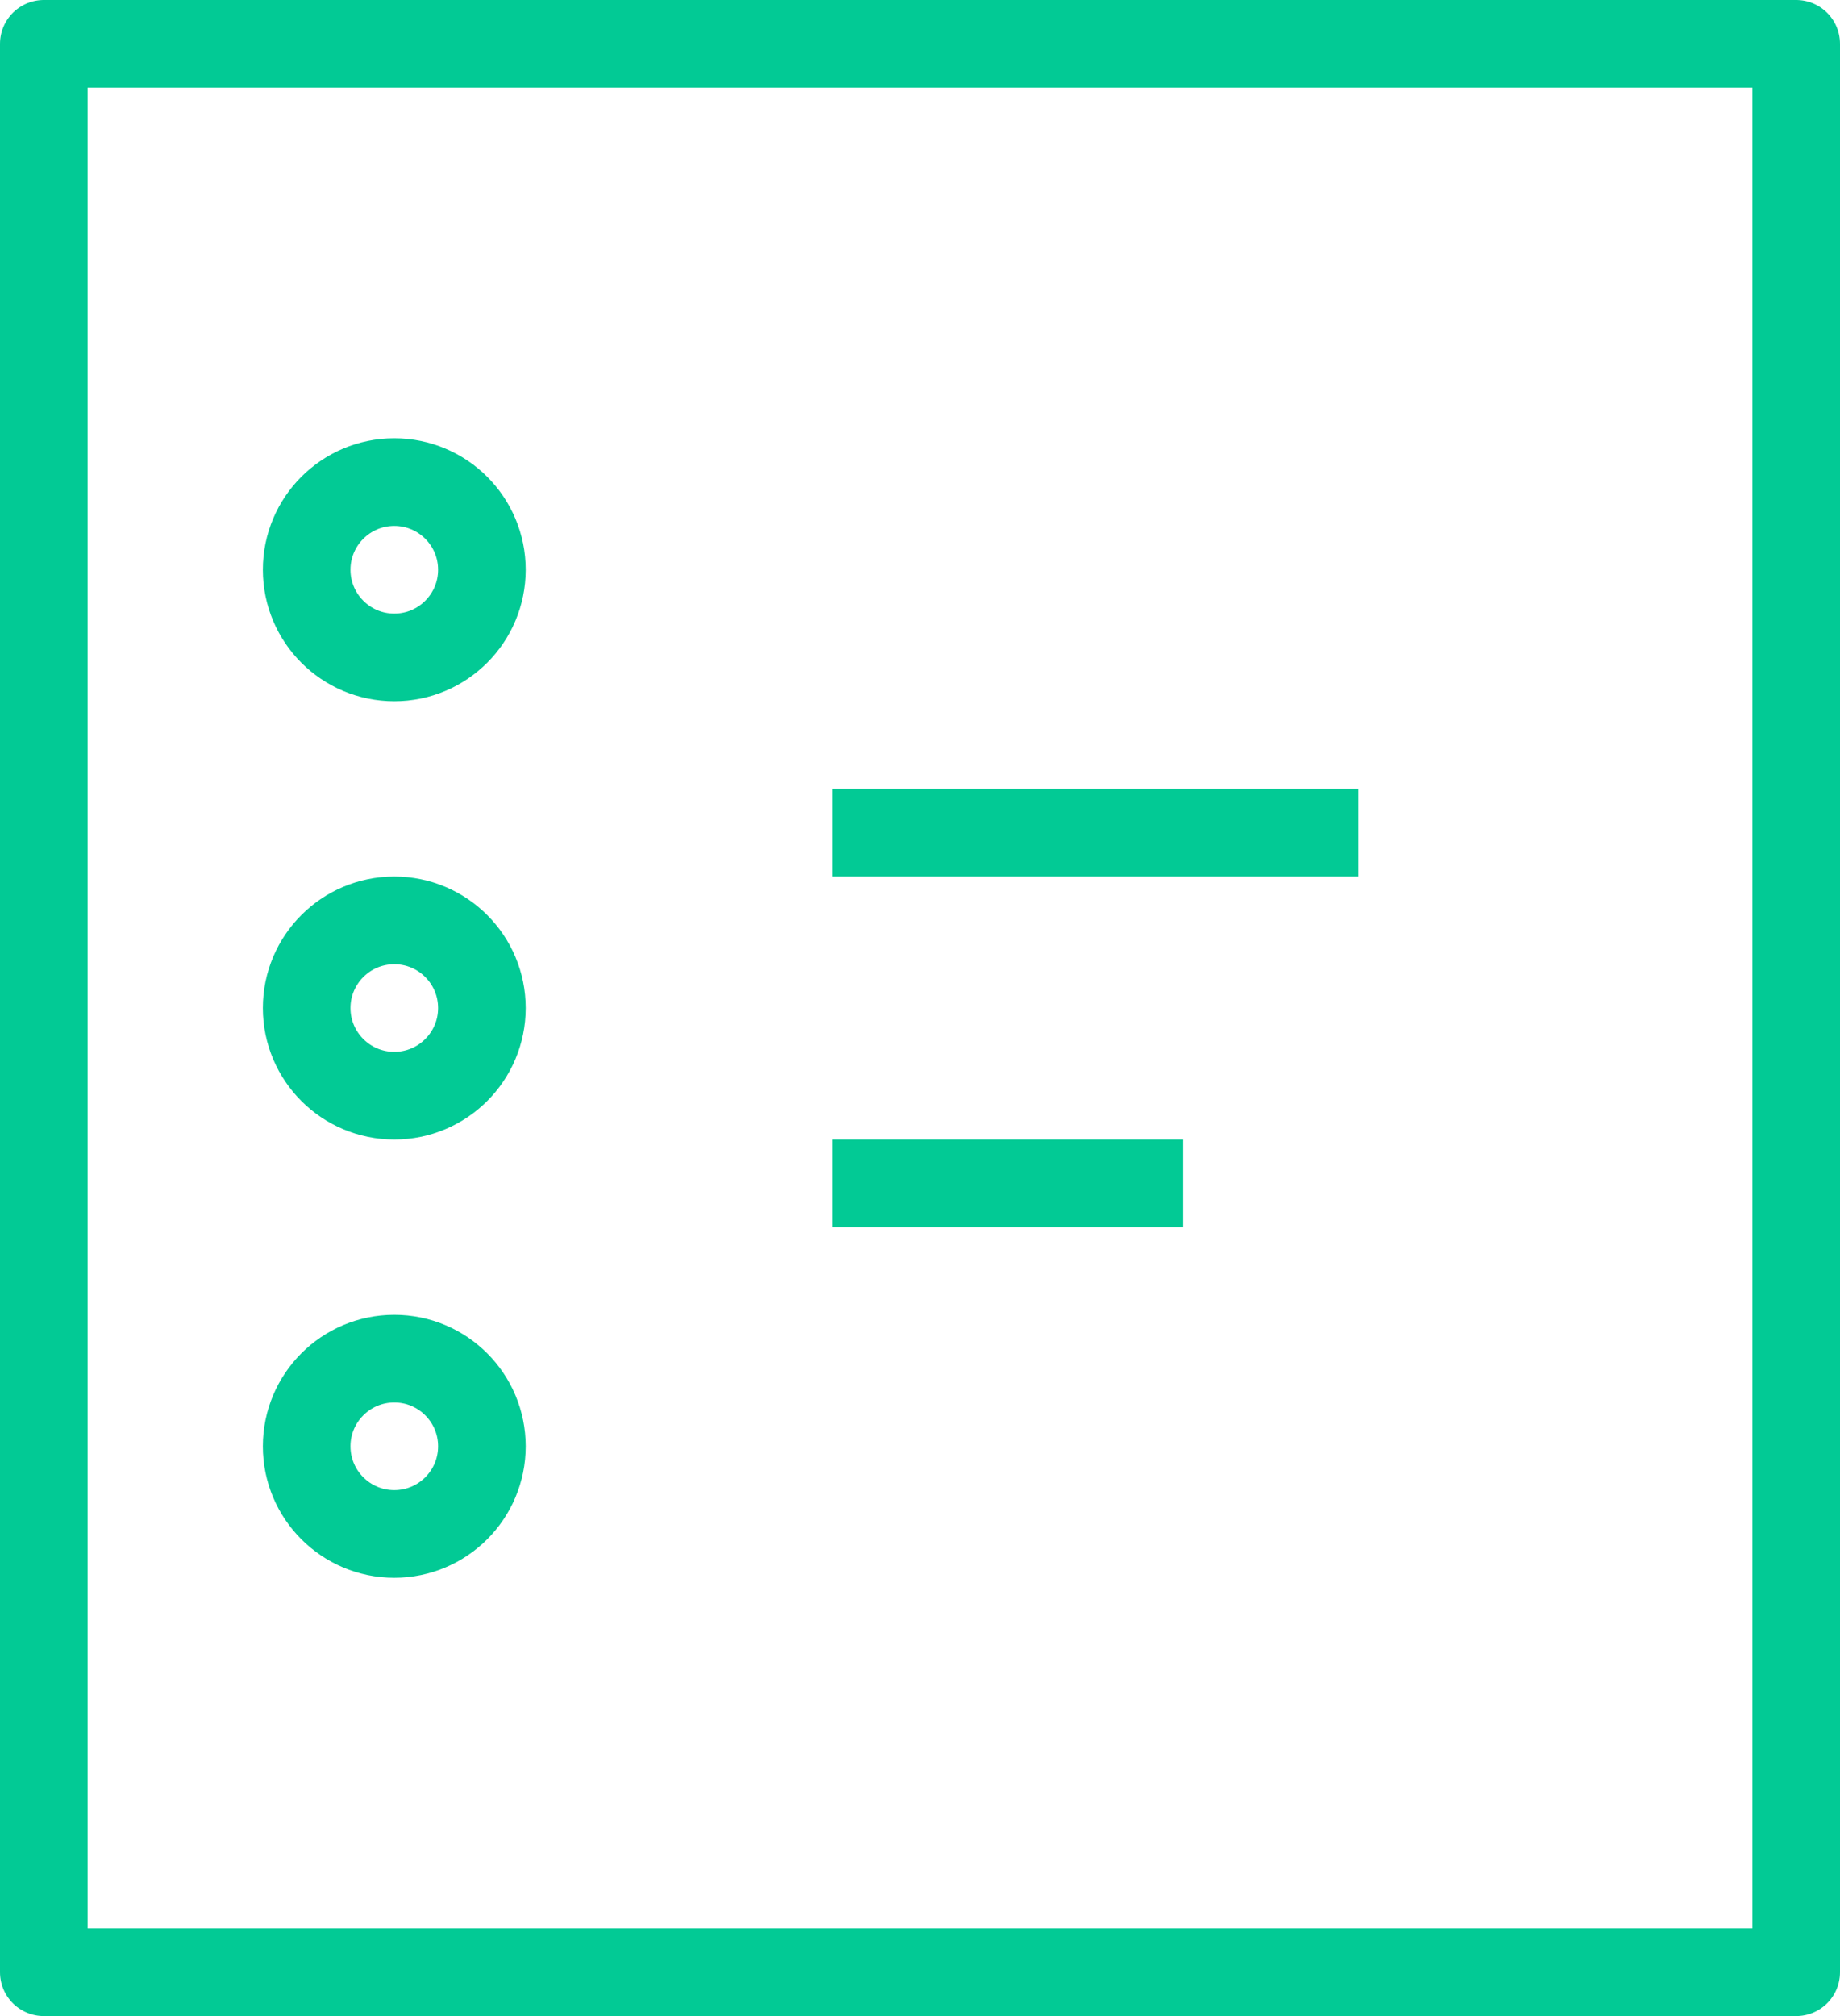 <svg xmlns="http://www.w3.org/2000/svg" width="42" height="46" viewBox="0 0 42 46">
    <g fill="none" fill-rule="evenodd" stroke="#02CA95" stroke-linejoin="round" stroke-width="2" transform="translate(1 1)">
        <path d="M0 0h40v44H0z"/>
        <circle cx="8" cy="22" r="2"/>
        <circle cx="8" cy="32" r="2"/>
        <circle cx="8" cy="12" r="2"/>
        <path d="M18 18h12M18 26h8"/>
    </g>
</svg>
